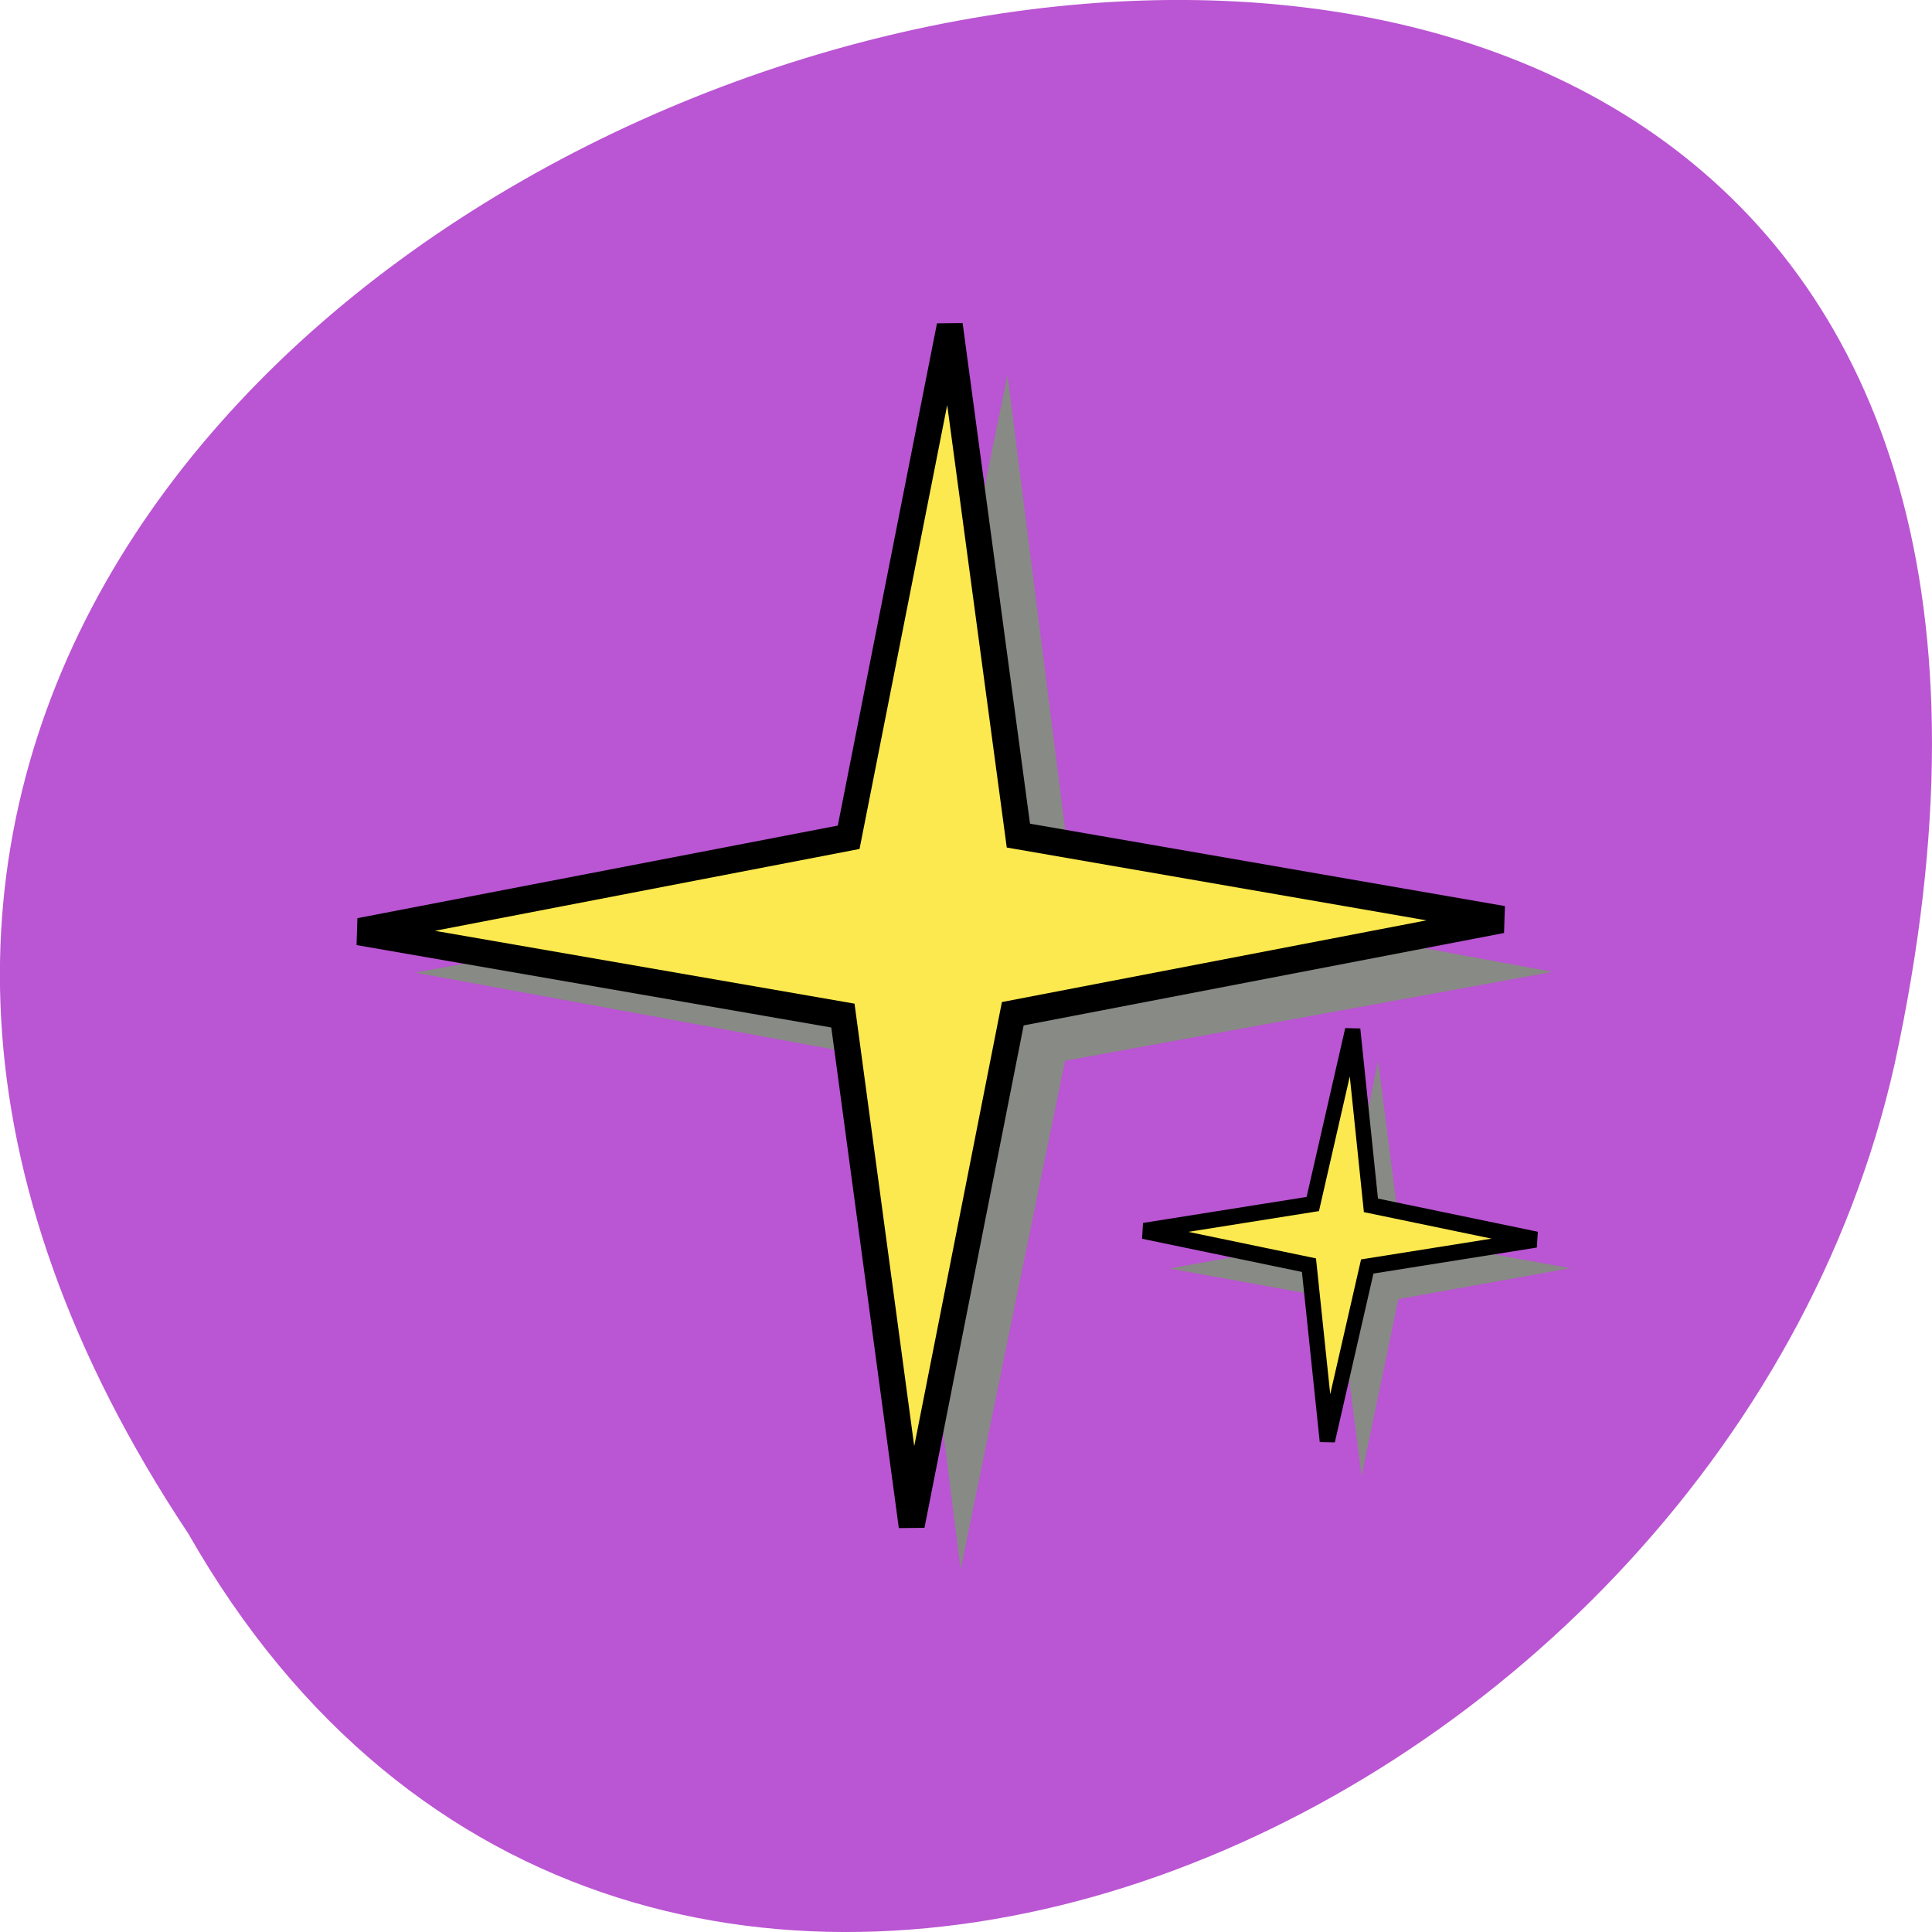 
<svg xmlns="http://www.w3.org/2000/svg" xmlns:xlink="http://www.w3.org/1999/xlink" width="48px" height="48px" viewBox="0 0 48 48" version="1.1">
<g id="surface1">
<path style=" stroke:none;fill-rule:nonzero;fill:rgb(72.941%,33.333%,82.745%);fill-opacity:1;" d="M 4.68 38.105 C -19.309 2.016 57.199 -20.207 47.07 26.441 C 42.754 45.719 15.684 57.422 4.68 38.105 Z M 4.68 38.105 "/>
<path style=" stroke:none;fill-rule:nonzero;fill:rgb(53.333%,54.118%,52.157%);fill-opacity:1;" d="M 23.867 38.996 L 22.262 26.359 L 10.316 24.164 L 22.438 21.953 L 25.031 9.312 L 26.633 21.949 L 38.578 24.145 L 26.461 26.355 Z M 23.867 38.996 "/>
<path style="fill-rule:nonzero;fill:rgb(98.824%,91.373%,30.98%);fill-opacity:1;stroke-width:14.286;stroke-linecap:butt;stroke-linejoin:miter;stroke:rgb(0%,0%,0%);stroke-opacity:1;stroke-miterlimit:4;" d="M 385.729 386.663 L 174.293 216.733 L -57.116 358.056 L 112.79 146.645 L -28.551 -84.8 L 182.82 85.188 L 414.293 -56.193 L 244.331 155.158 Z M 385.729 386.663 " transform="matrix(0.033,0.031,-0.031,0.036,21.909,12.026)"/>
<path style=" stroke:none;fill-rule:nonzero;fill:rgb(53.333%,54.118%,52.157%);fill-opacity:1;" d="M 33.828 36.672 L 33.262 32.277 L 29.051 31.516 L 33.324 30.746 L 34.238 26.352 L 34.801 30.746 L 39.012 31.508 L 34.742 32.277 Z M 33.828 36.672 "/>
<path style="fill-rule:nonzero;fill:rgb(98.824%,91.373%,30.98%);fill-opacity:1;stroke-width:24.483;stroke-linecap:butt;stroke-linejoin:miter;stroke:rgb(0%,0%,0%);stroke-opacity:1;stroke-miterlimit:4;" d="M 385.814 386.635 L 174.347 216.728 L -57.255 358.048 L 112.805 146.552 L -28.546 -84.888 L 182.736 85.181 L 414.338 -56.138 L 244.463 155.194 Z M 385.814 386.635 " transform="matrix(0.011,0.011,-0.011,0.012,32.987,26.914)"/>
</g>
</svg>
